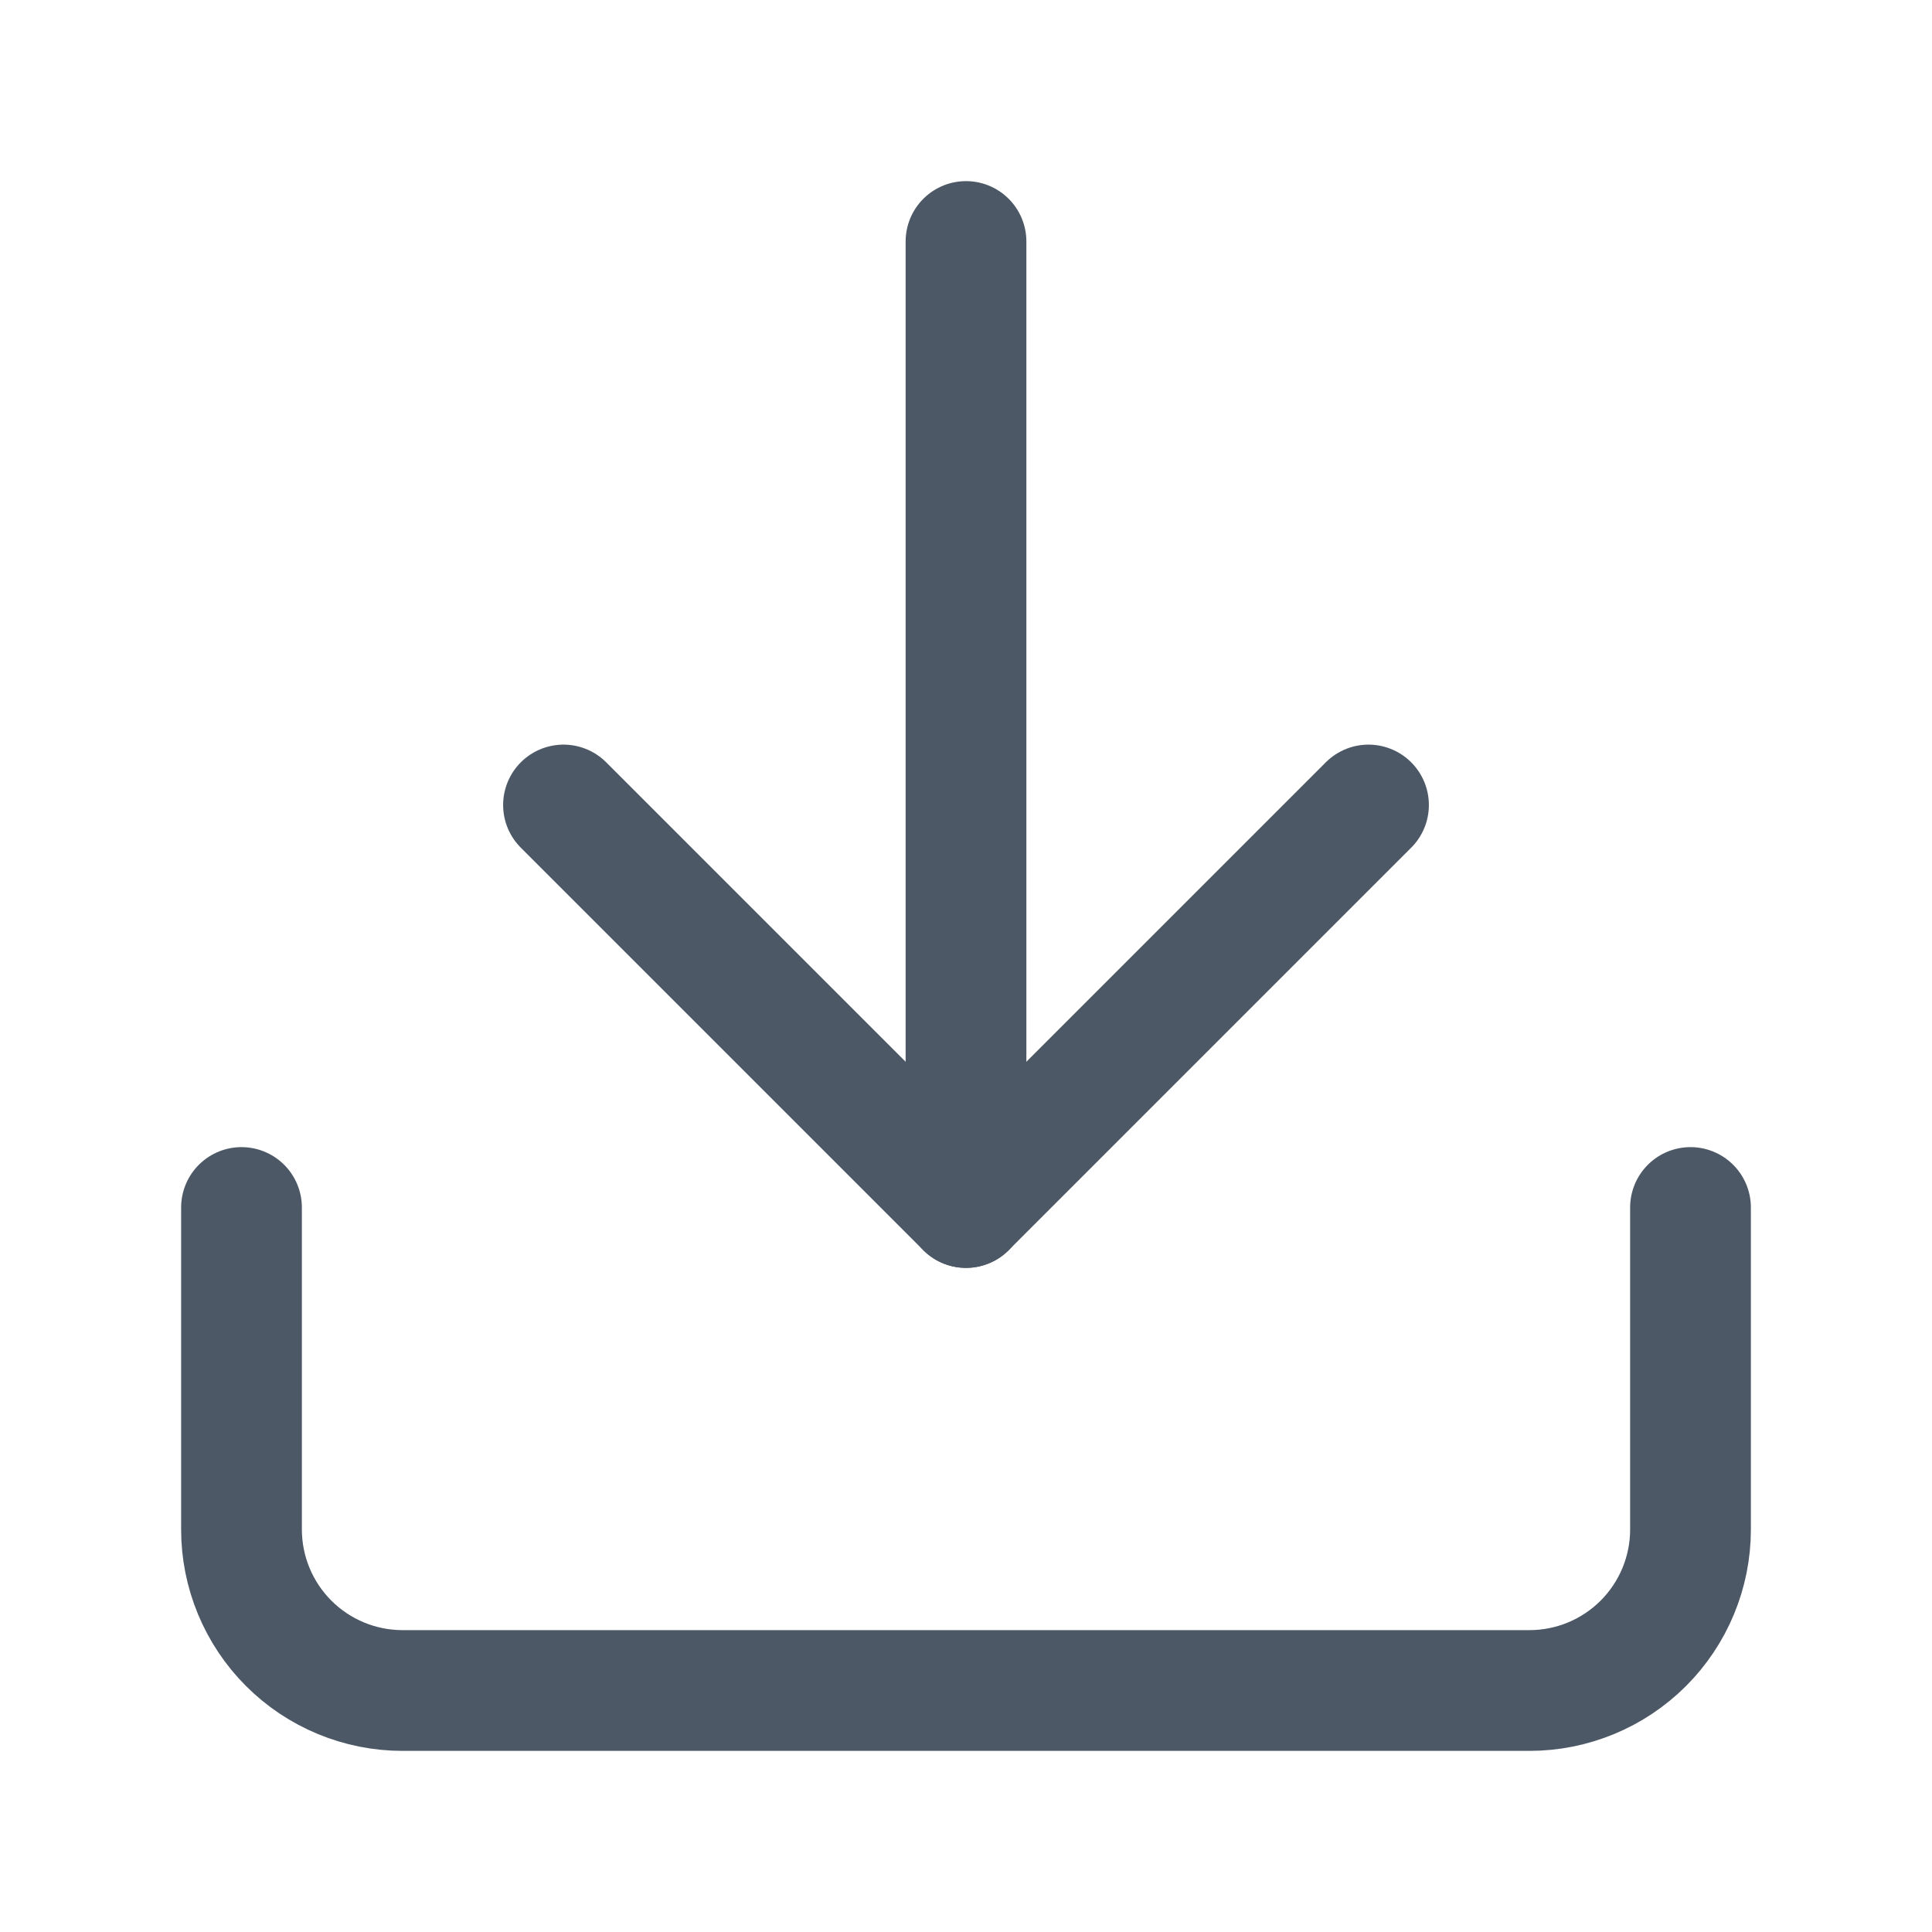<svg width="24" height="24" viewBox="0 0 24 24" fill="none" xmlns="http://www.w3.org/2000/svg">
<path d="M21 15V19C21 19.53 20.789 20.039 20.414 20.414C20.039 20.789 19.53 21 19 21H5C4.47 21 3.961 20.789 3.586 20.414C3.211 20.039 3 19.53 3 19V15" stroke="#4C5866" stroke-width="1.5" stroke-linecap="round" stroke-linejoin="round"/>
<path d="M7 10L12 15L17 10" stroke="#4C5866" stroke-width="1.5" stroke-linecap="round" stroke-linejoin="round"/>
<path d="M12 15V3" stroke="#4C5866" stroke-width="1.5" stroke-linecap="round" stroke-linejoin="round"/>
</svg>
